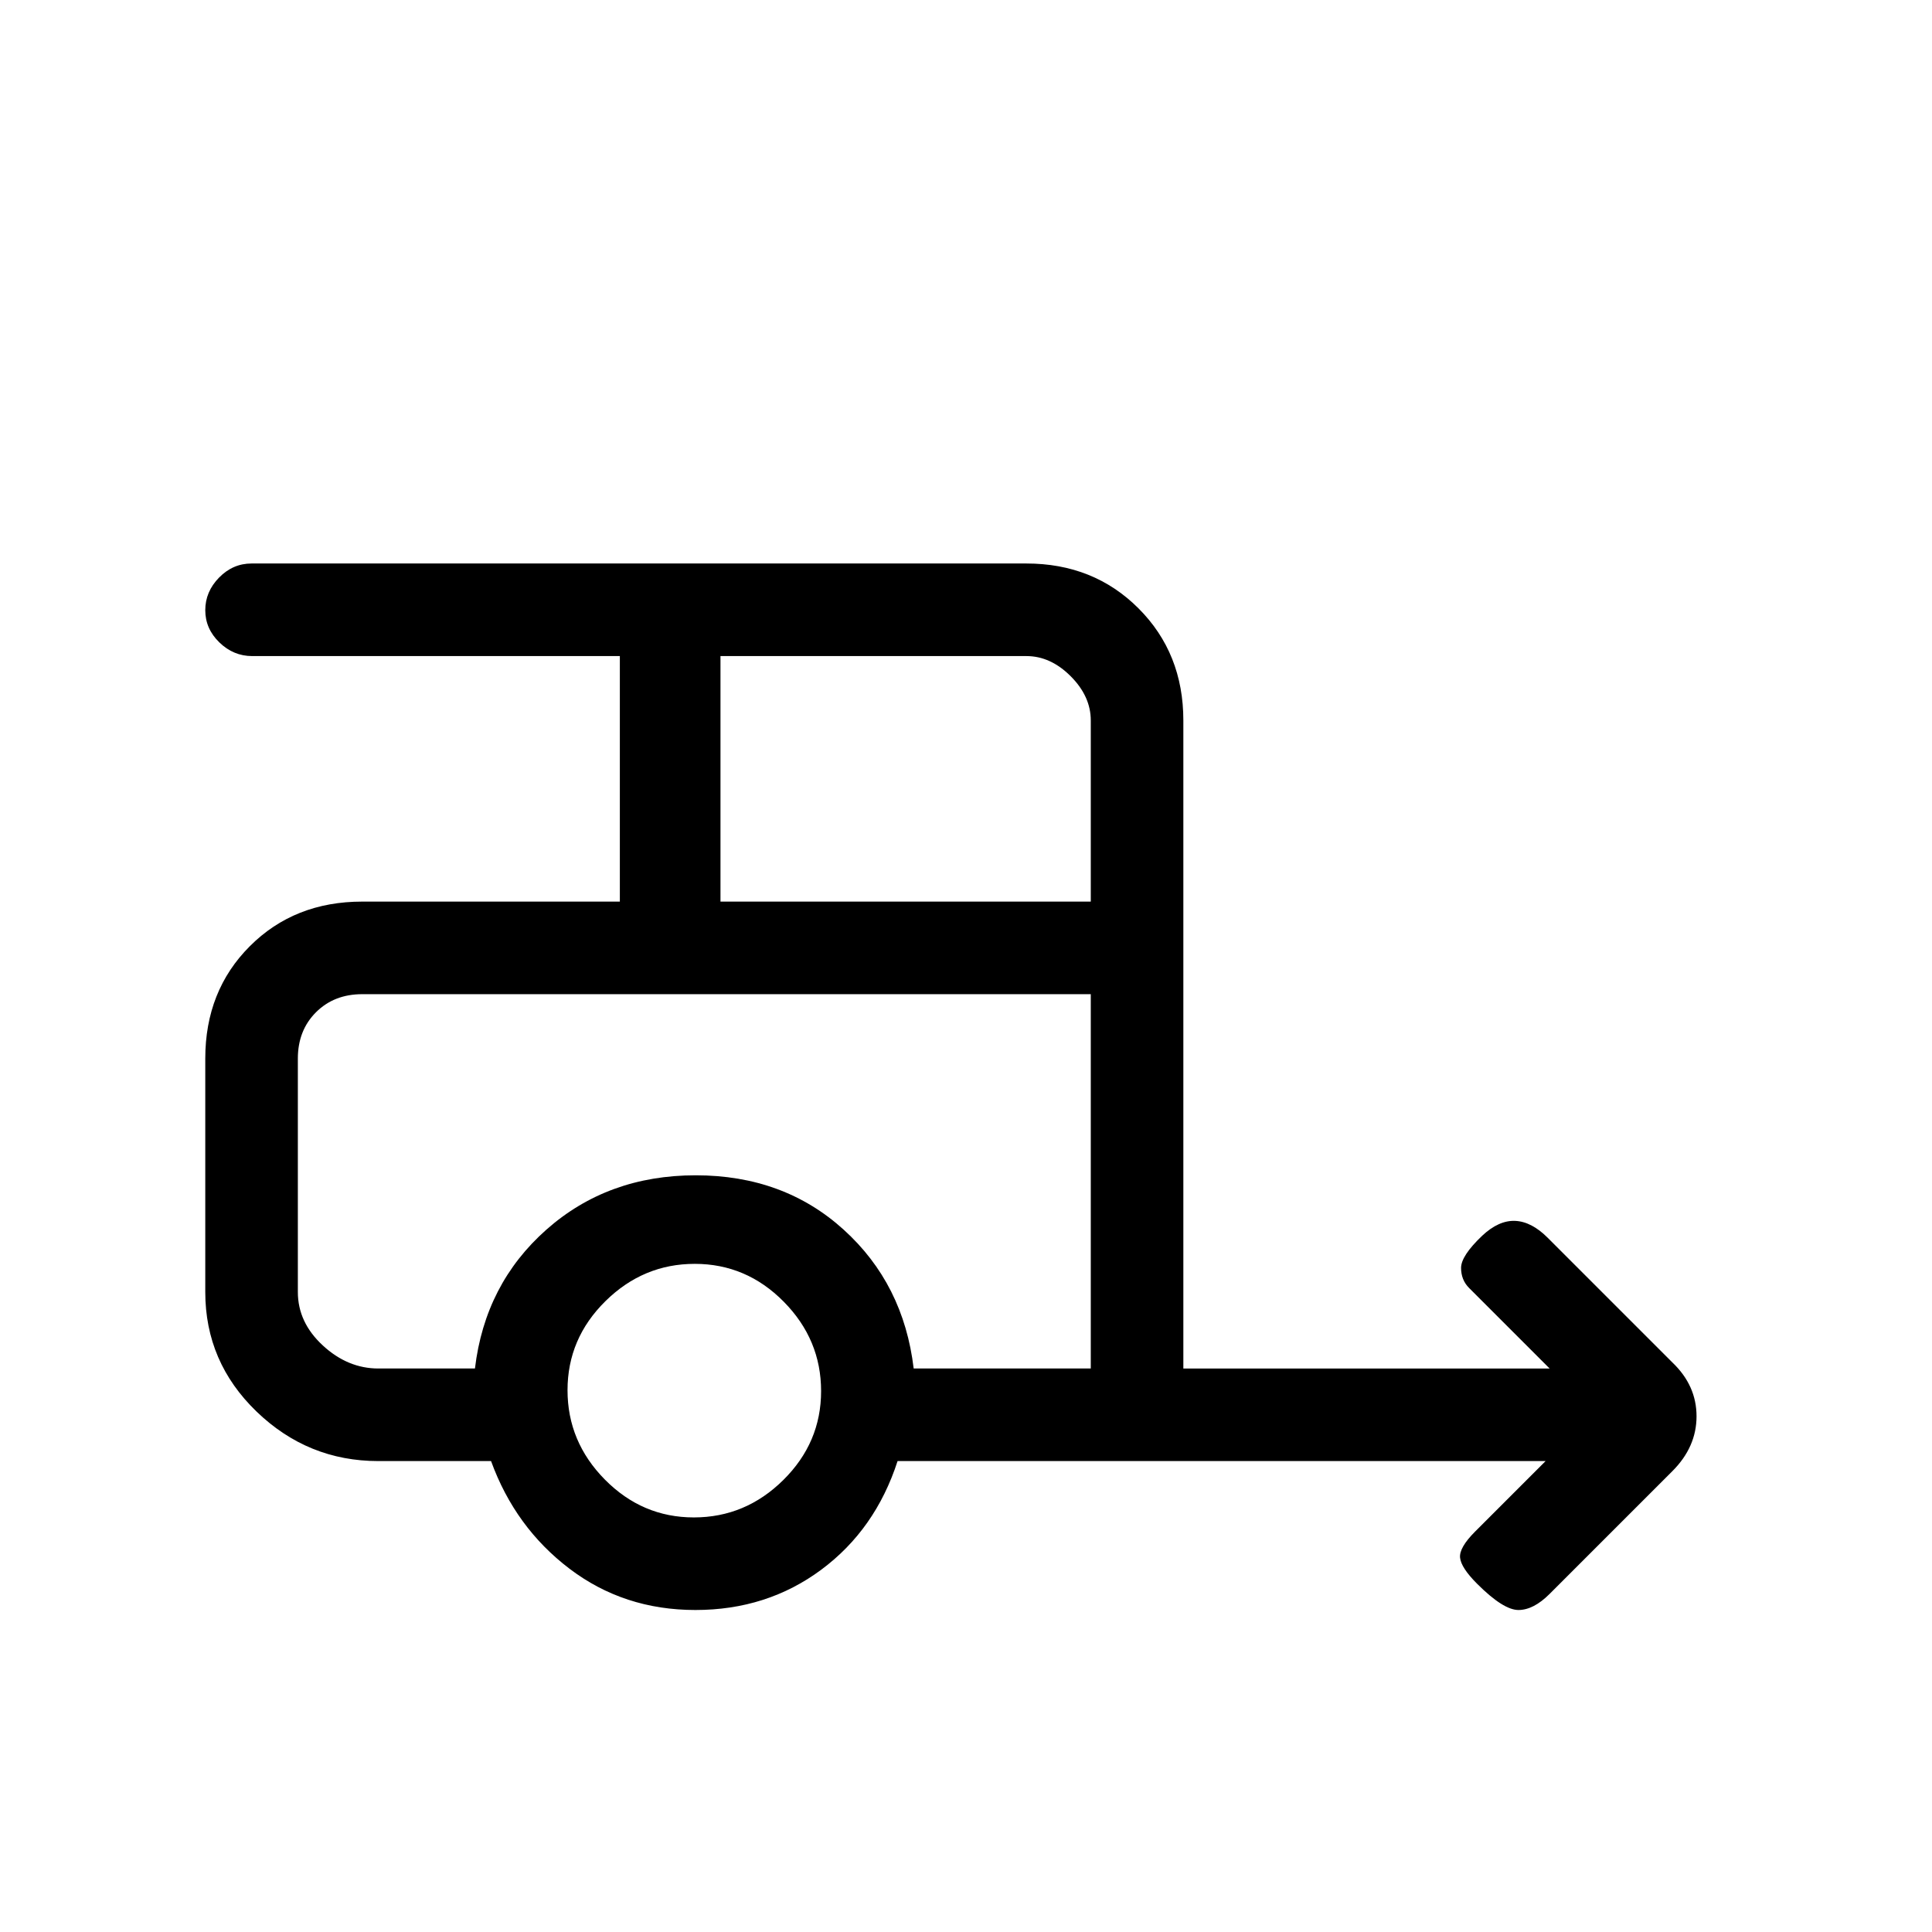 <svg xmlns="http://www.w3.org/2000/svg" height="20" viewBox="0 -960 960 960" width="20"><path d="M345.55-160Q310-160 283-180.5T244-234h-56q-35 0-60.5-24.58Q102-283.17 102-318v-116q0-33.7 22.15-55.85T180-512h128v-122H125.28q-9.28 0-16.28-6.79-7-6.79-7-16t6.85-16.21q6.85-7 16.15-7h385q33.42 0 55.71 22.29T588-602v322h182l-40-40q-4-4-4-10t10.52-16q8.21-7.69 16.35-7.35Q761-353 769-345l62 62q12 11.45 12 26.73Q843-241 831-229l-61 61q-8 8-15.5 8T734-173q-8-8-8.5-13t7.5-13l35-35H446q-11 34-37.95 54-26.95 20-62.5 20ZM358-512h184v-90q0-12-10-22t-22-10H358v122Zm-13.23 306q25.63 0 44.43-18.57t18.8-44.2q0-25.63-18.57-44.43t-44.2-18.8q-25.63 0-44.43 18.57t-18.8 44.2q0 25.63 18.57 44.43t44.2 18.8ZM236-280q5-42 35.5-69t74.2-27q43.71 0 73.5 27 29.8 27 34.8 69h88v-186H180q-14 0-23 9t-9 23v116q0 15.1 12.4 26.55Q172.8-280 188-280h48Zm0-186h-88 394-306Z"/></svg>